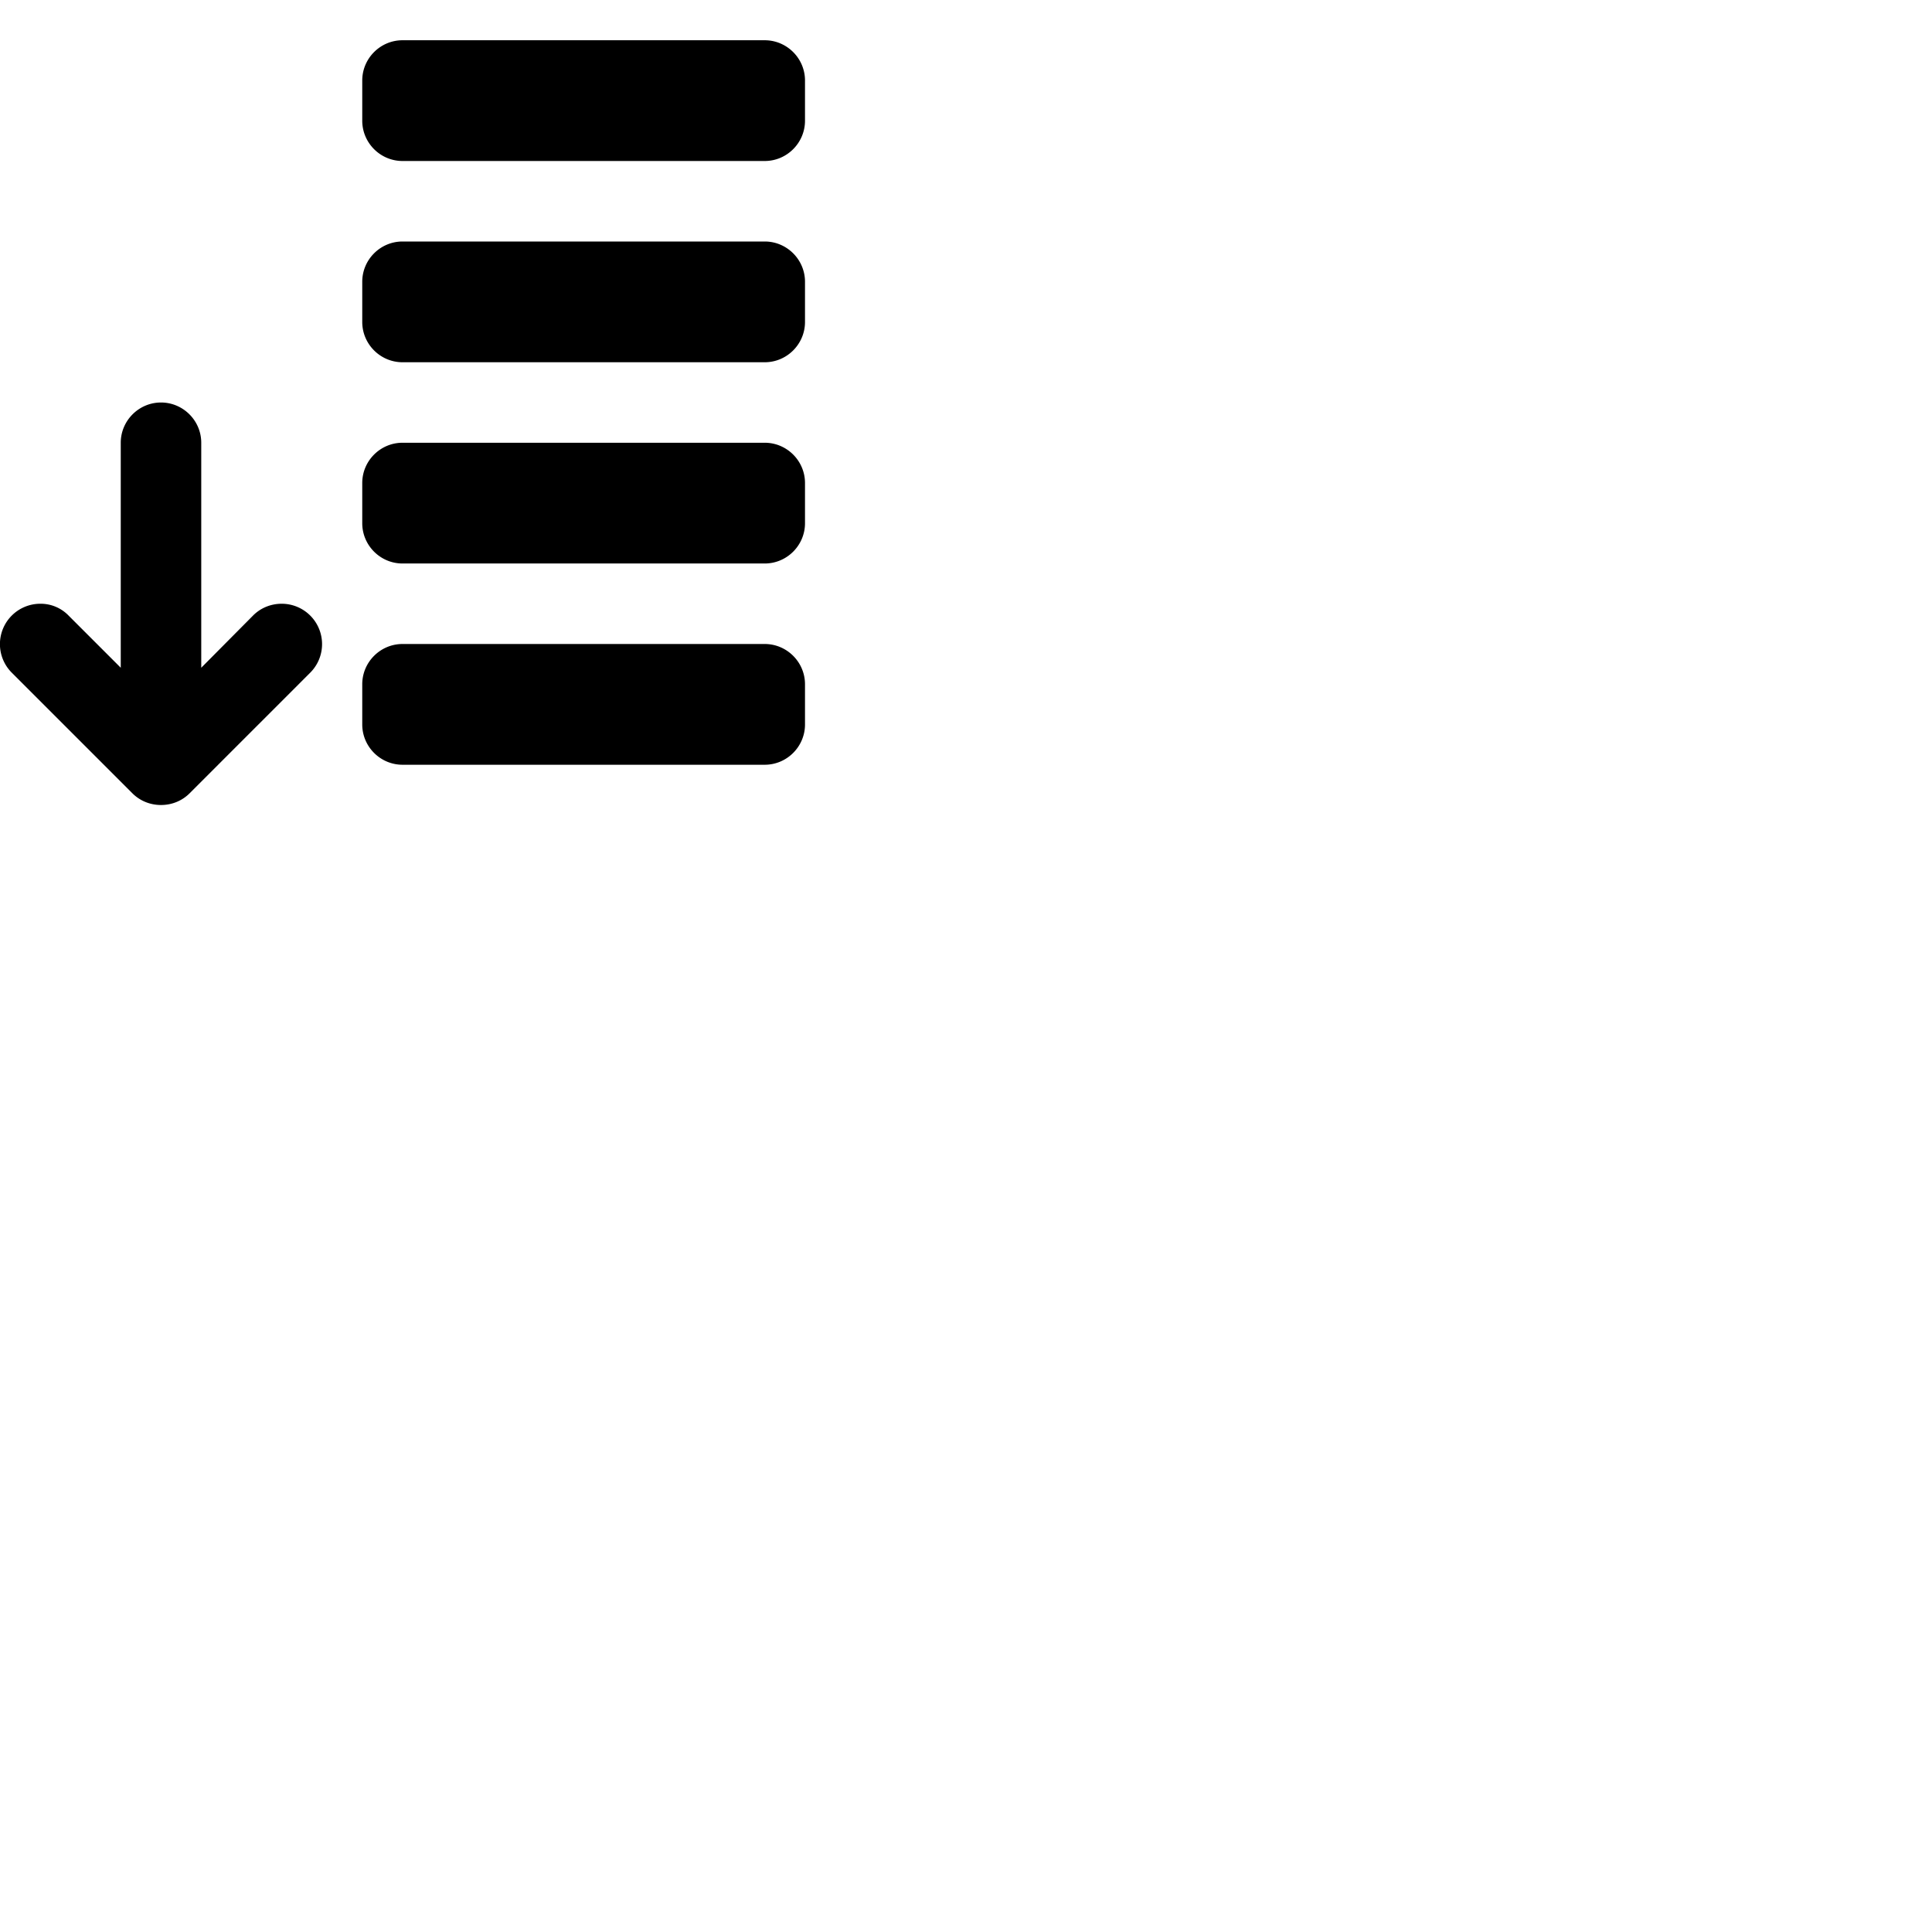 <svg width="24" height="24" viewBox="0 0 48 48" fill="none" xmlns="http://www.w3.org/2000/svg"><path d="M19 16h-9c-.55 0-1 .45-1 1v1c0 .55.45 1 1 1h9c.55 0 1-.45 1-1v-1c0-.55-.45-1-1-1zm0-5h-9c-.55 0-1 .45-1 1v1c0 .55.45 1 1 1h9c.55 0 1-.45 1-1v-1c0-.55-.45-1-1-1zM7 15c-.28 0-.53.11-.71.29L5 16.59V11c0-.55-.45-1-1-1s-1 .45-1 1v5.59L1.71 15.3A.965.965 0 001 15a1.003 1.003 0 00-.71 1.71l3 3c.18.18.43.29.71.29s.53-.11.71-.29l3-3A1.003 1.003 0 007 15zM19 1h-9c-.55 0-1 .45-1 1v1c0 .55.45 1 1 1h9c.55 0 1-.45 1-1V2c0-.55-.45-1-1-1zm0 5h-9c-.55 0-1 .45-1 1v1c0 .55.45 1 1 1h9c.55 0 1-.45 1-1V7c0-.55-.45-1-1-1z" fill="currentColor"/></svg>
